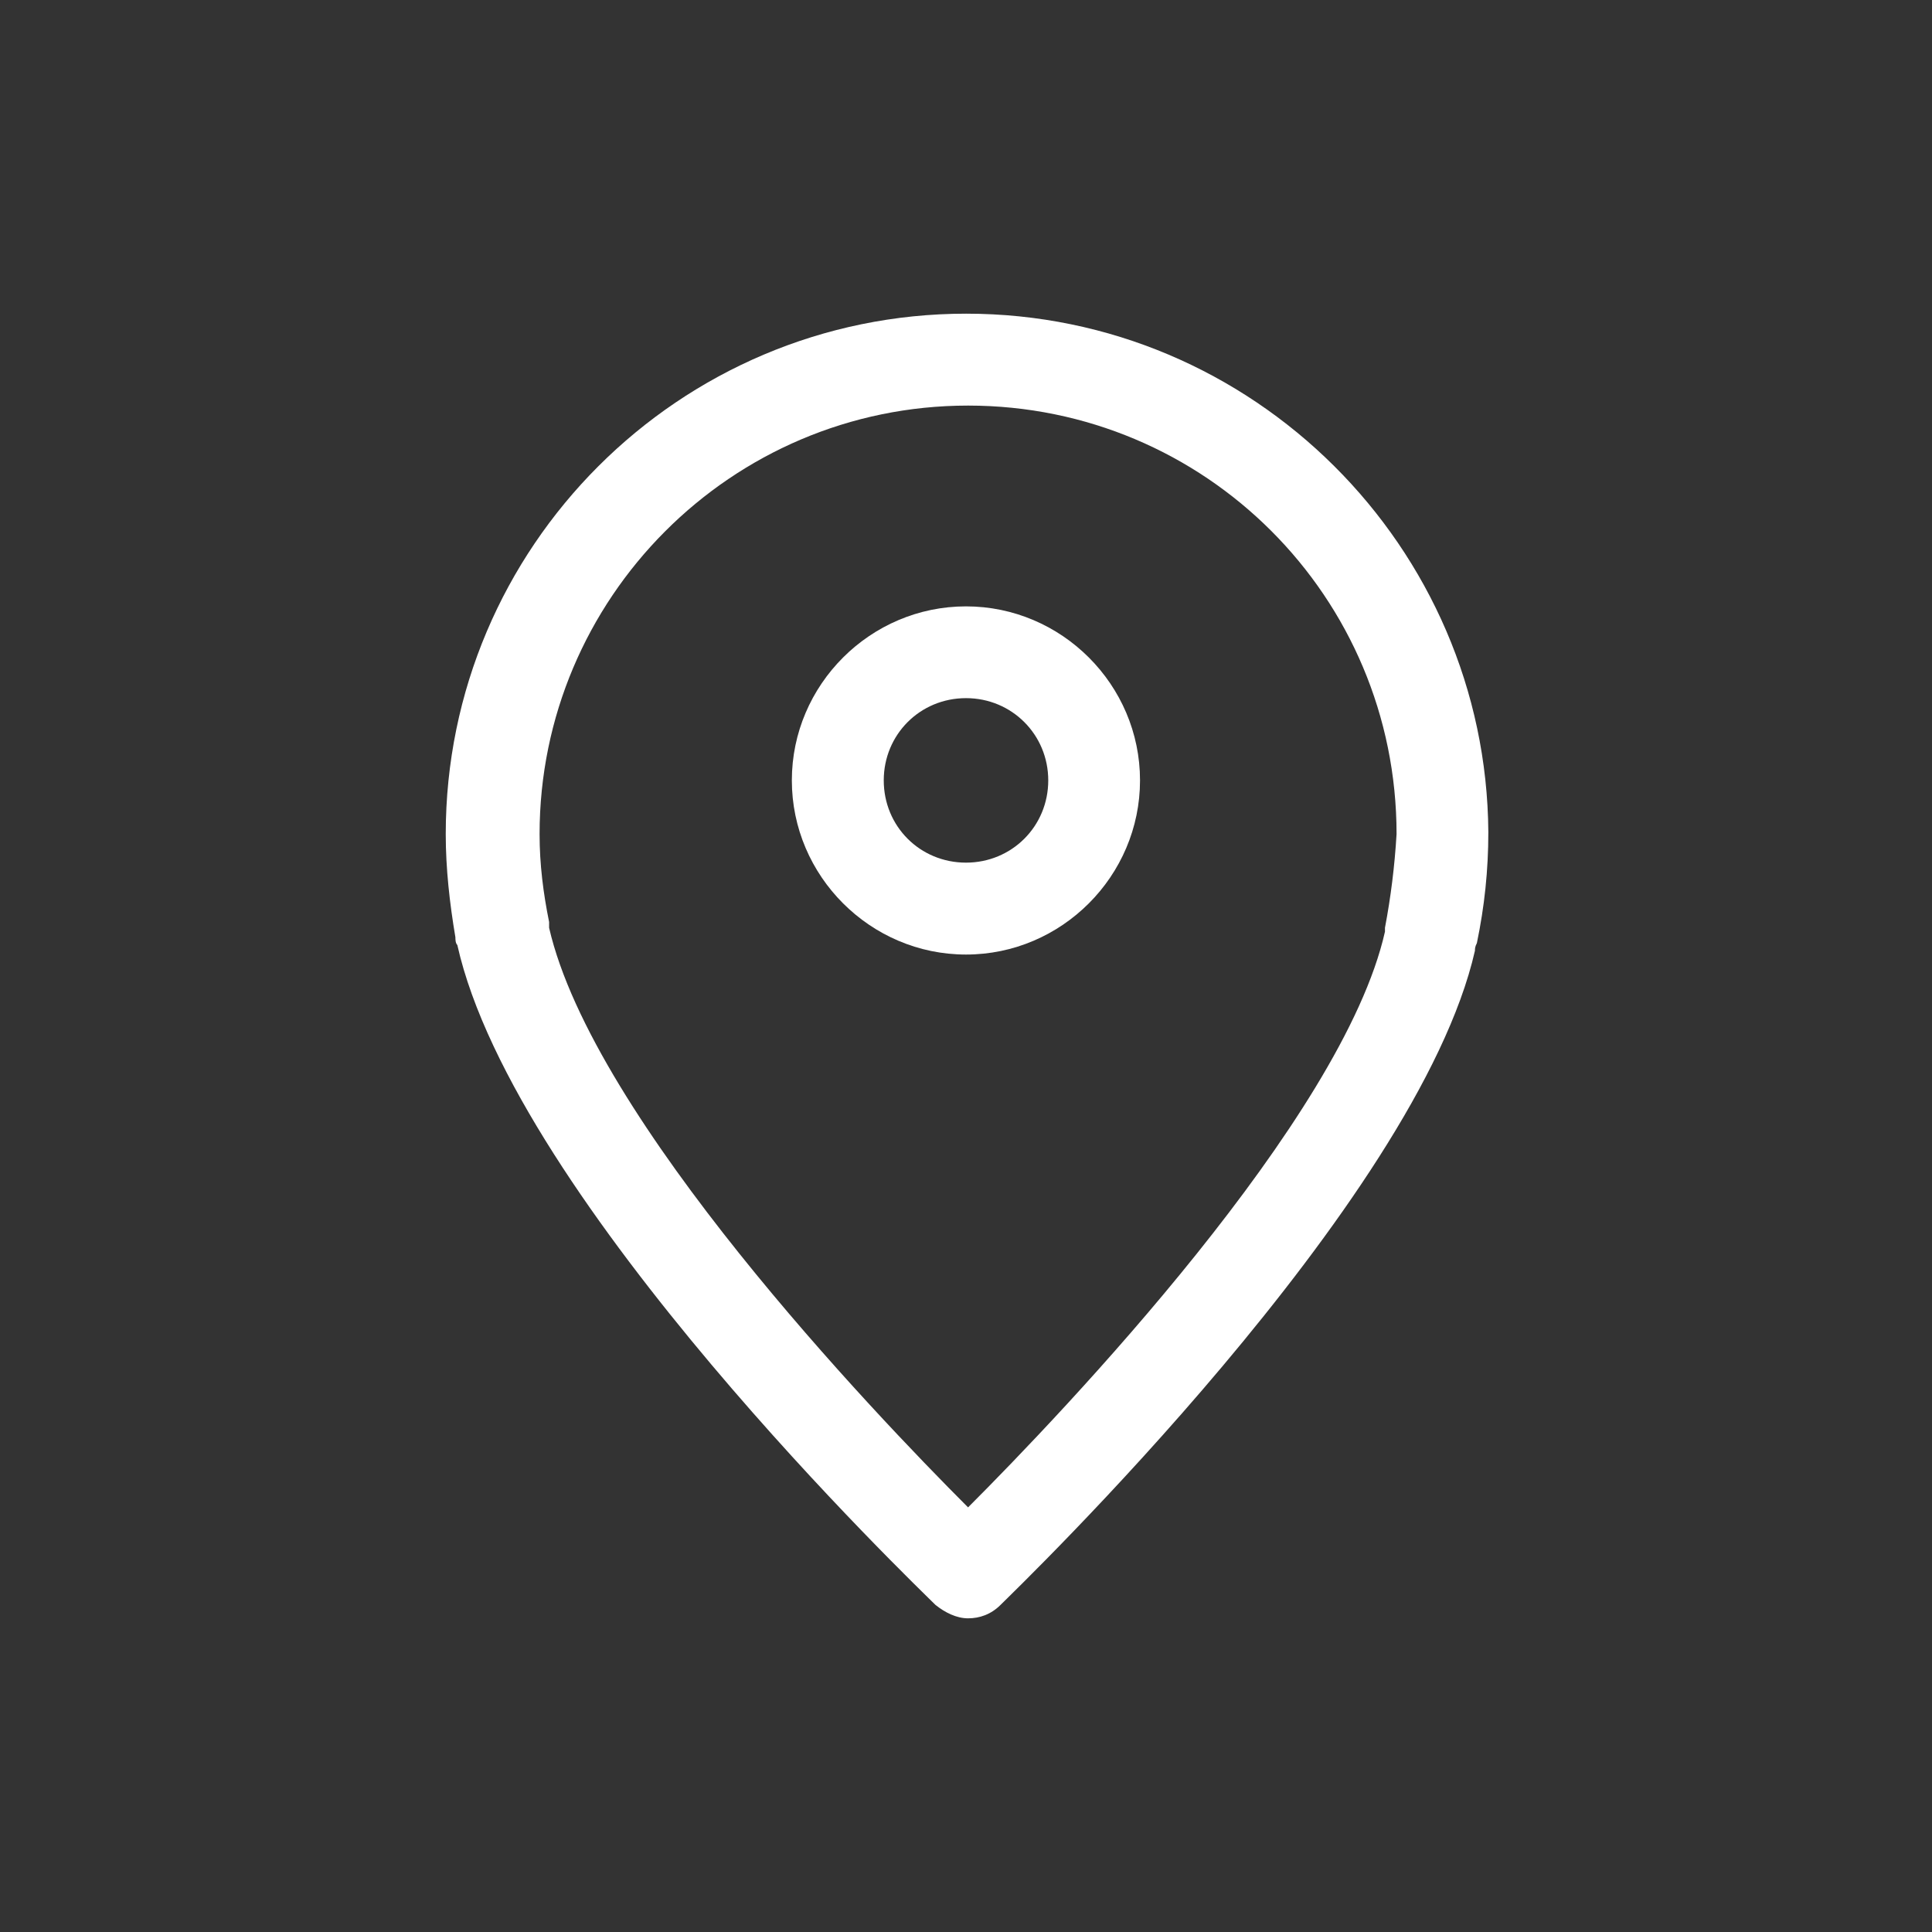 <svg width="14" height="14" viewBox="0 0 14 14" fill="none" xmlns="http://www.w3.org/2000/svg">
<rect x="0" y="0" width="14" height="14" fill="#333333" stroke="none"/>
<path d="M7.001 2.273C4.922 2.273 3.23 3.964 3.23 6.044C3.23 6.293 3.258 6.543 3.3 6.792C3.3 6.806 3.3 6.834 3.314 6.848C3.729 8.705 6.654 11.505 6.779 11.63C6.848 11.685 6.931 11.727 7.015 11.727C7.098 11.727 7.181 11.699 7.25 11.63C7.375 11.505 10.272 8.719 10.688 6.889C10.688 6.875 10.688 6.861 10.702 6.834C10.757 6.57 10.785 6.307 10.785 6.03C10.771 3.964 9.08 2.273 7.001 2.273ZM10.036 6.723V6.751C9.731 8.109 7.708 10.23 7.015 10.923C6.322 10.23 4.298 8.109 3.979 6.723V6.681C3.937 6.473 3.91 6.265 3.91 6.044C3.91 4.339 5.296 2.939 7.015 2.939C8.733 2.939 10.12 4.325 10.12 6.044C10.106 6.279 10.078 6.501 10.036 6.723Z" fill="white"/>
<path d="M7 4.394C6.307 4.394 5.738 4.962 5.738 5.655C5.738 6.348 6.307 6.917 7 6.917C7.693 6.917 8.261 6.348 8.261 5.655C8.261 4.962 7.693 4.394 7 4.394ZM7 6.251C6.667 6.251 6.404 5.988 6.404 5.655C6.404 5.323 6.667 5.059 7 5.059C7.332 5.059 7.596 5.323 7.596 5.655C7.596 5.988 7.332 6.251 7 6.251Z" fill="white"/>
</svg>
